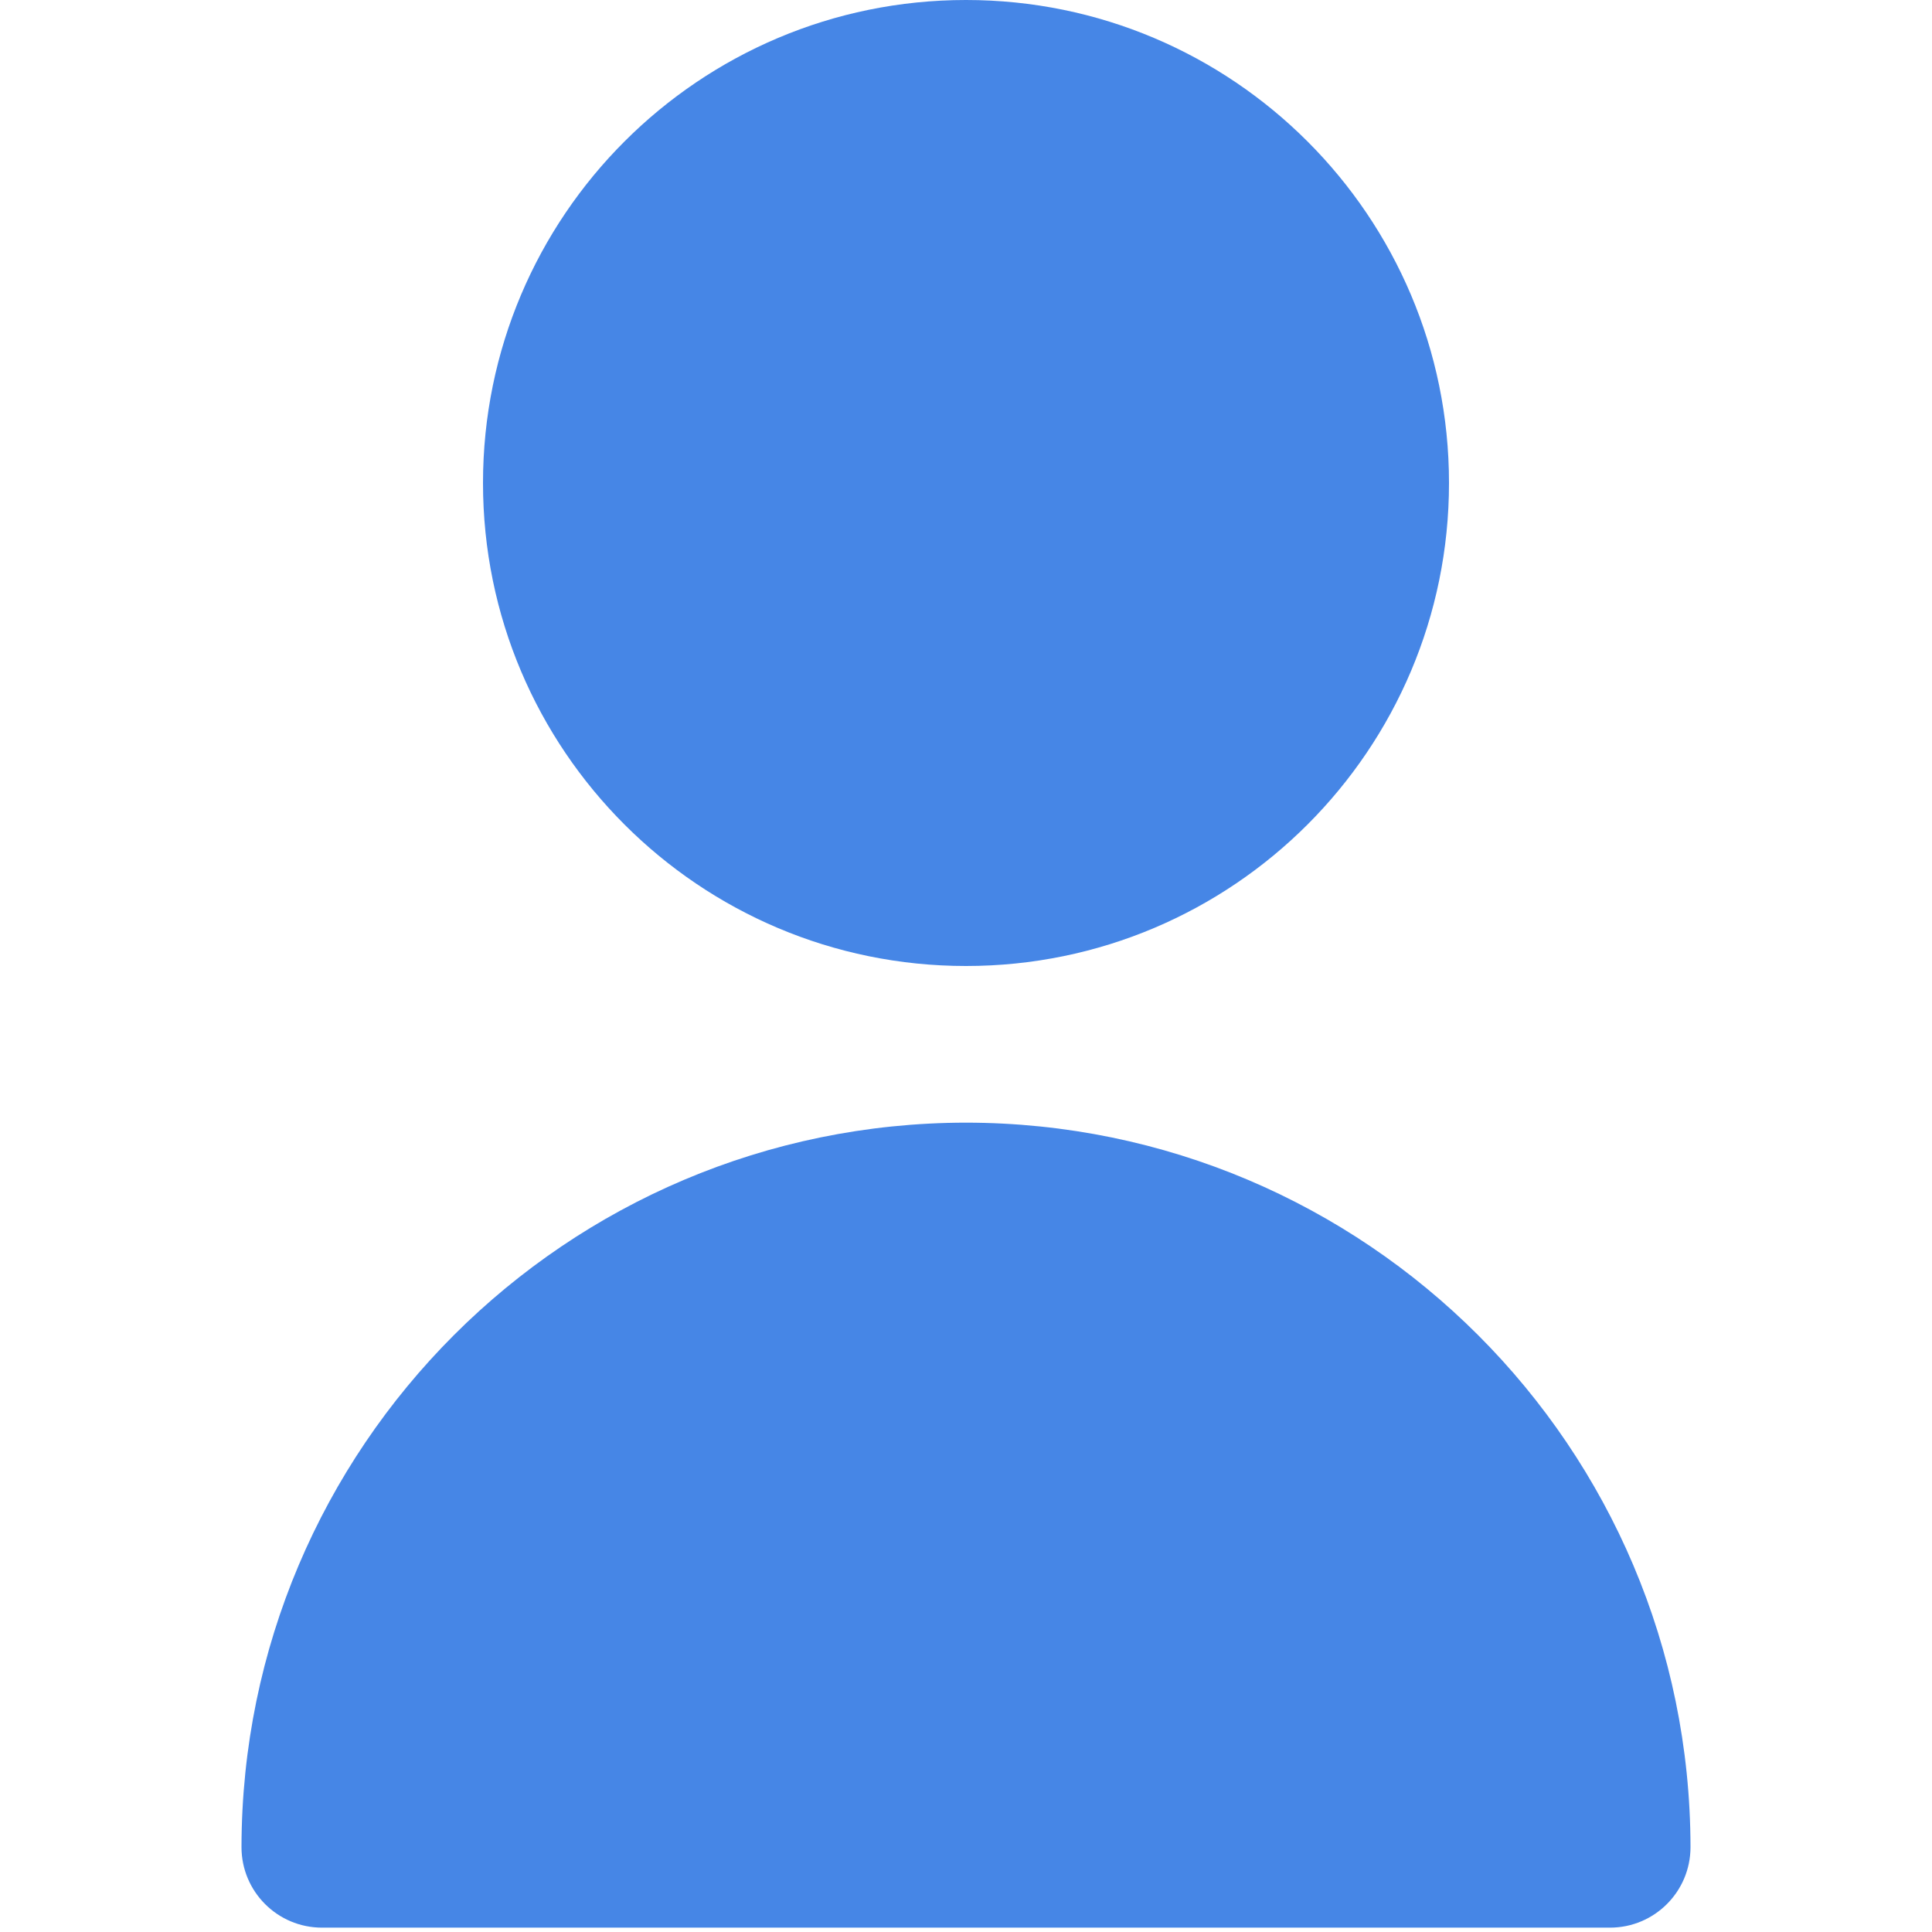 <svg width="74" height="74" viewBox="0 0 74 74" fill="none" xmlns="http://www.w3.org/2000/svg">
<path d="M37 37C47.217 37 55.5 28.717 55.5 18.5C55.5 8.283 47.217 0 37 0C26.783 0 18.5 8.283 18.5 18.5C18.5 28.717 26.783 37 37 37Z" fill="#4686E6"/>
<path d="M37 43C21.681 43.017 9.267 55.431 9.25 70.75C9.25 72.453 10.63 73.833 12.333 73.833H61.667C63.369 73.833 64.75 72.453 64.75 70.75C64.733 55.431 52.319 43.017 37 43Z" fill="#4686E6"/>
</svg>
